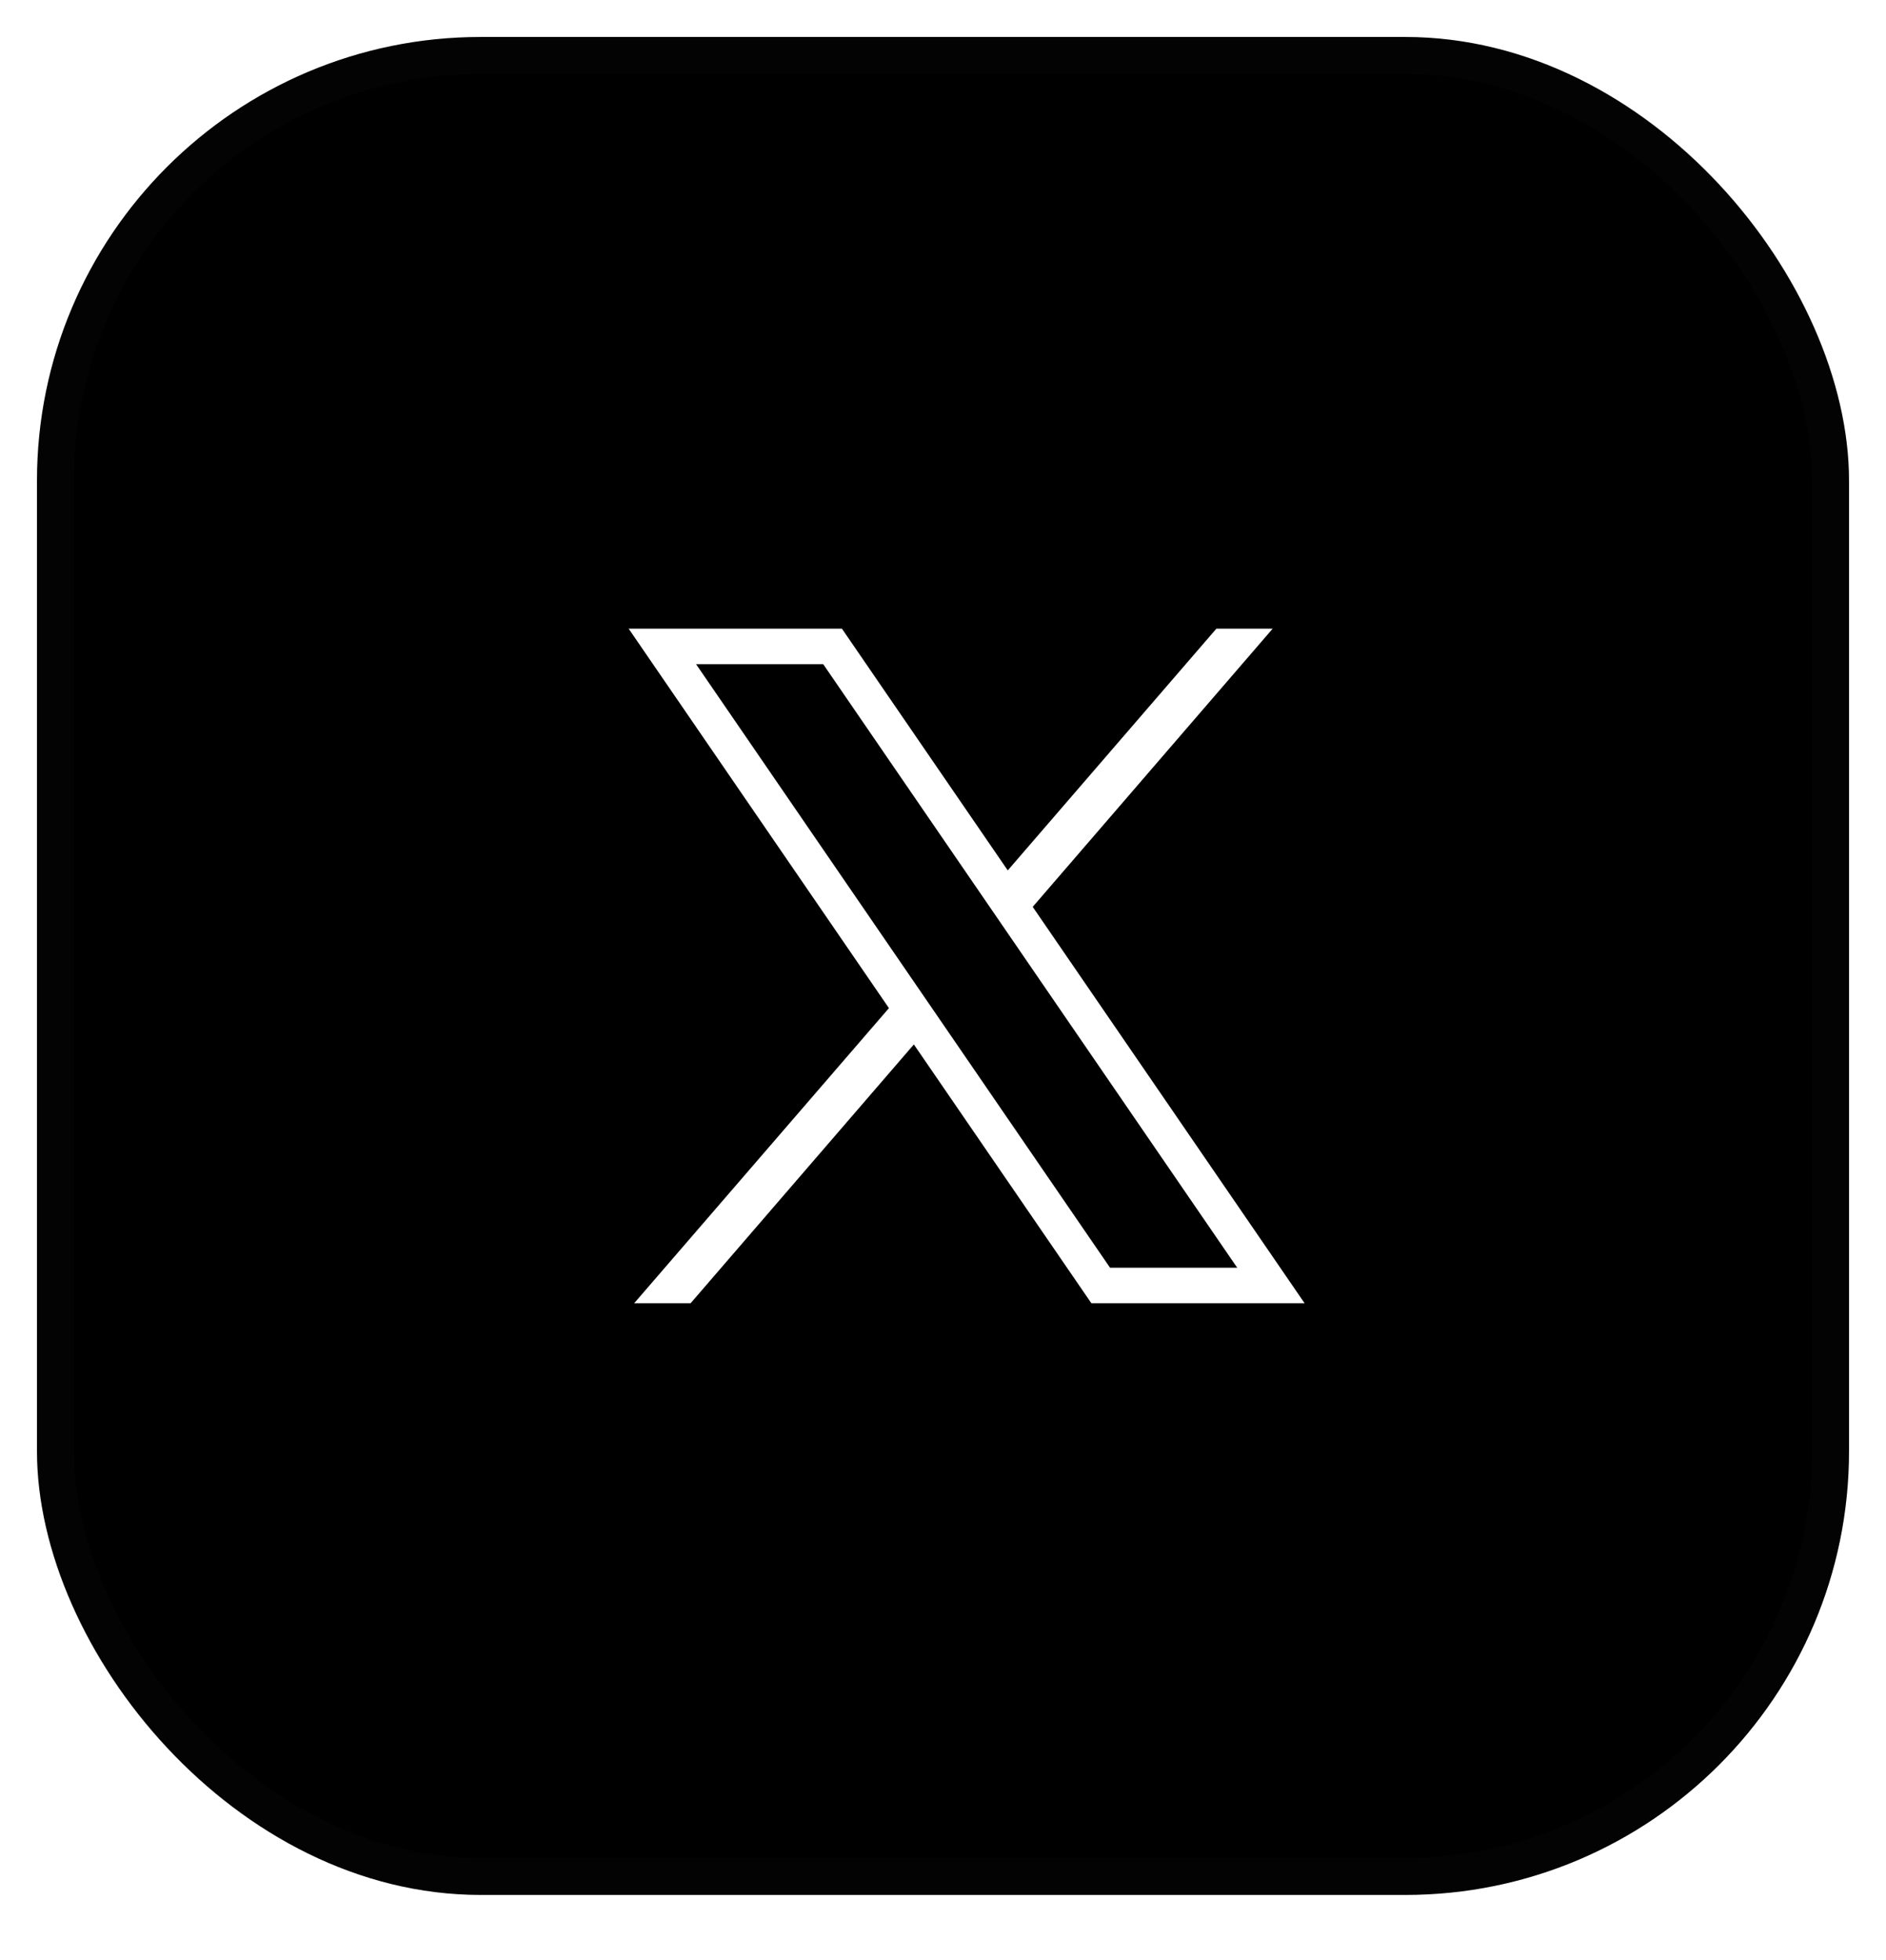 <svg width="51" height="53" viewBox="0 0 51 53" fill="none" xmlns="http://www.w3.org/2000/svg">
<g filter="url(#filter0_d_6_187)">
<g clip-path="url(#clip0_6_187)">
<rect x="1" width="49" height="50.24" rx="12" fill="black"/>
<path d="M17 16L24.038 26.26L17.149 34.24H18.675L24.712 27.242L29.512 34.24H35.278L27.926 23.522L34.414 16H32.892L27.251 22.536L22.767 16H17ZM18.823 16.96H22.261L33.456 33.28H30.017L18.823 16.96Z" fill="white"/>
</g>
<rect x="1.5" y="0.5" width="48" height="49.24" rx="11.5" stroke="#272727" stroke-opacity="0.1"/>
</g>
<defs>
<filter id="filter0_d_6_187" x="0" y="0" width="51" height="52.24" filterUnits="userSpaceOnUse" color-interpolation-filters="sRGB">
<feFlood flood-opacity="0" result="BackgroundImageFix"/>
<feColorMatrix in="SourceAlpha" type="matrix" values="0 0 0 0 0 0 0 0 0 0 0 0 0 0 0 0 0 0 127 0" result="hardAlpha"/>
<feOffset dy="1"/>
<feGaussianBlur stdDeviation="0.5"/>
<feComposite in2="hardAlpha" operator="out"/>
<feColorMatrix type="matrix" values="0 0 0 0 0 0 0 0 0 0 0 0 0 0 0 0 0 0 0.1 0"/>
<feBlend mode="normal" in2="BackgroundImageFix" result="effect1_dropShadow_6_187"/>
<feBlend mode="normal" in="SourceGraphic" in2="effect1_dropShadow_6_187" result="shape"/>
</filter>
<clipPath id="clip0_6_187">
<rect x="1" width="49" height="50.24" rx="12" fill="white"/>
</clipPath>
</defs>
</svg>
